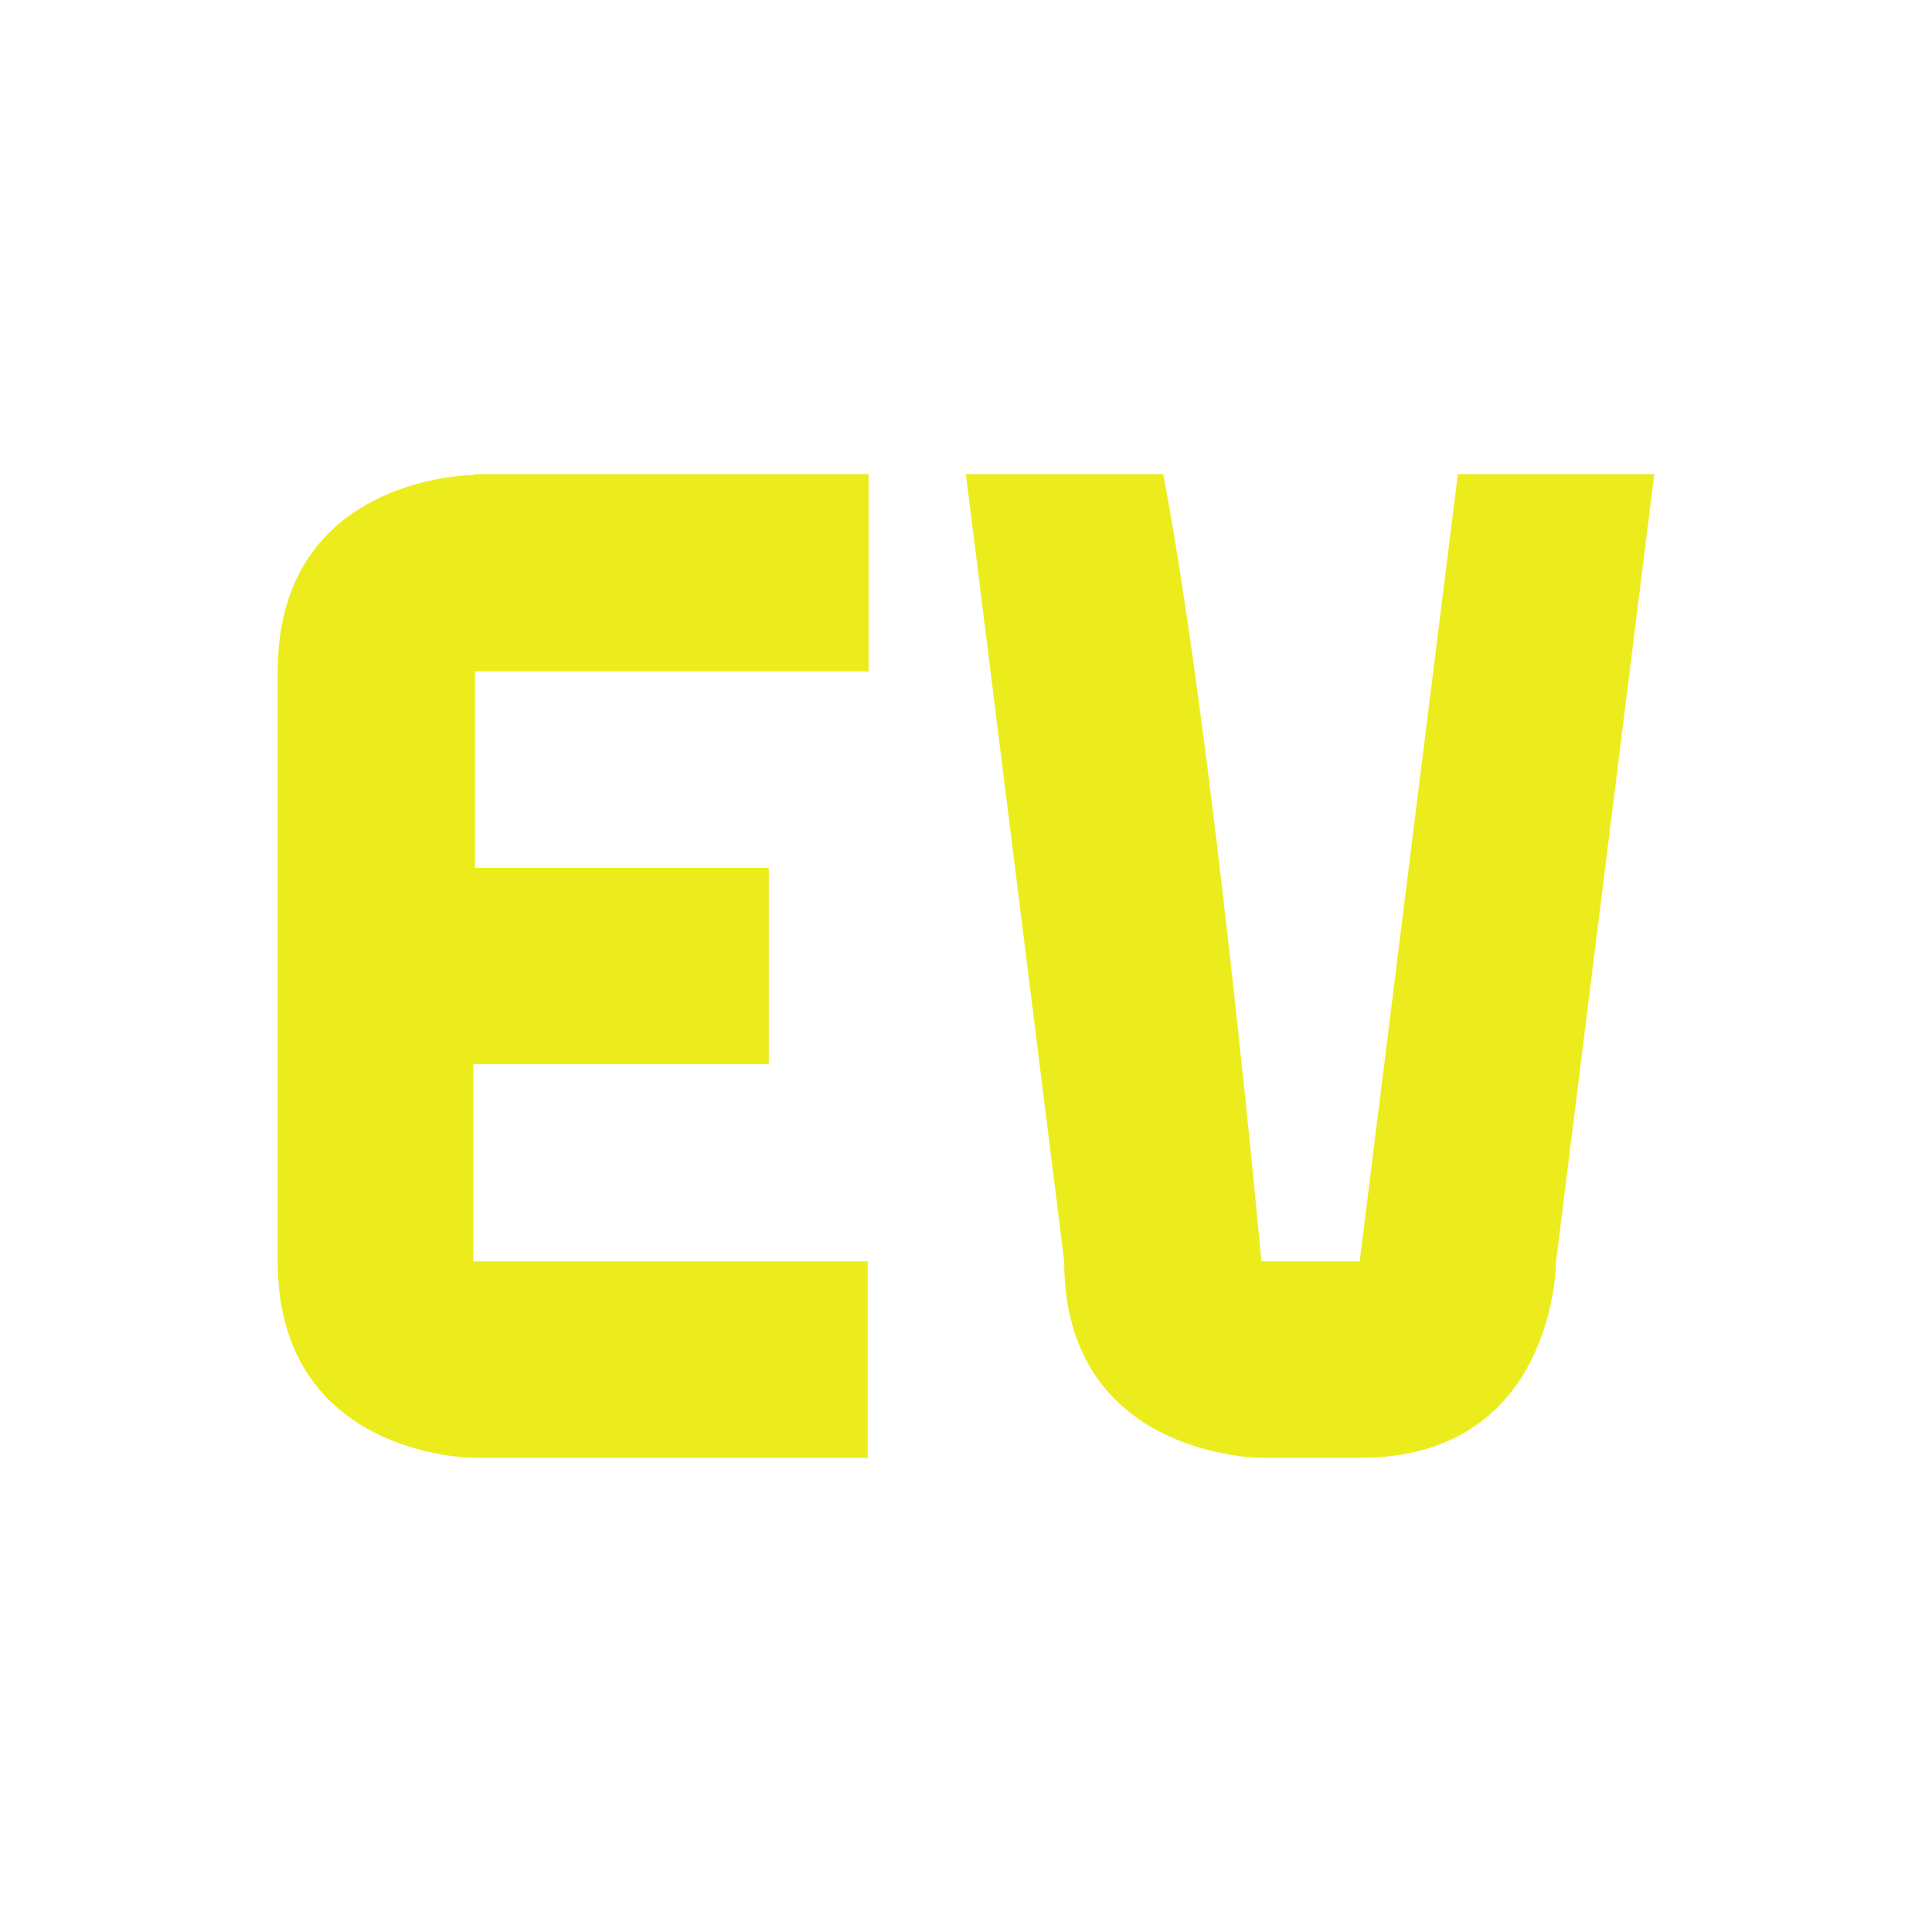 <?xml version="1.0" encoding="UTF-8" standalone="no"?>
<svg
   xmlns:dc="http://purl.org/dc/elements/1.1/"
   xmlns:cc="http://creativecommons.org/ns#"
   xmlns:rdf="http://www.w3.org/1999/02/22-rdf-syntax-ns#"
   xmlns:svg="http://www.w3.org/2000/svg"
   xmlns="http://www.w3.org/2000/svg"
   xmlns:sodipodi="http://sodipodi.sourceforge.net/DTD/sodipodi-0.dtd"
   xmlns:inkscape="http://www.inkscape.org/namespaces/inkscape"
   width="24"
   height="24"
   id="svg9"
   version="1.1"
   sodipodi:docname="network-cellular-evdo.svg"
   inkscape:version="0.92.4 (5da689c313, 2019-01-14)">
  <sodipodi:namedview
     pagecolor="#ffffff"
     bordercolor="#666666"
     borderopacity="1"
     objecttolerance="10"
     gridtolerance="10"
     guidetolerance="10"
     inkscape:pageopacity="0"
     inkscape:pageshadow="2"
     inkscape:window-width="1087"
     inkscape:window-height="480"
     id="namedview6"
     showgrid="false"
     inkscape:zoom="9.8333333"
     inkscape:cx="1.0677966"
     inkscape:cy="12"
     inkscape:window-x="0"
     inkscape:window-y="25"
     inkscape:window-maximized="0"
     inkscape:current-layer="svg9" />
  <defs
     id="defs3">
    <style
       id="current-color-scheme" />
  </defs>
  <path
     d="m 5.89,5.9 c 0,0 -2.44,0 -2.44,2.44 v 7.33 c 0,2.44 2.44,2.44 2.44,2.44 h 4.89 V 15.67 H 5.88 V 13.22 H 9.55 V 10.78 H 5.9 V 8.34 h 4.89 V 5.89 h -4.9 z m 6.11,0 1.22,9.77 c 0,2.44 2.45,2.44 2.45,2.44 h 1.22 c 2.44,0 2.44,-2.44 2.44,-2.44 l 1.22,-9.78 h -2.44 l -1.22,9.78 h -1.22 c 0,0 -0.6,-6.52 -1.22,-9.78 H 12 Z"
     id="path823"
     inkscape:connector-curvature="0"
     style="color:#ffffff;fill:#ecec1c;stroke-width:1.22" />
</svg>
